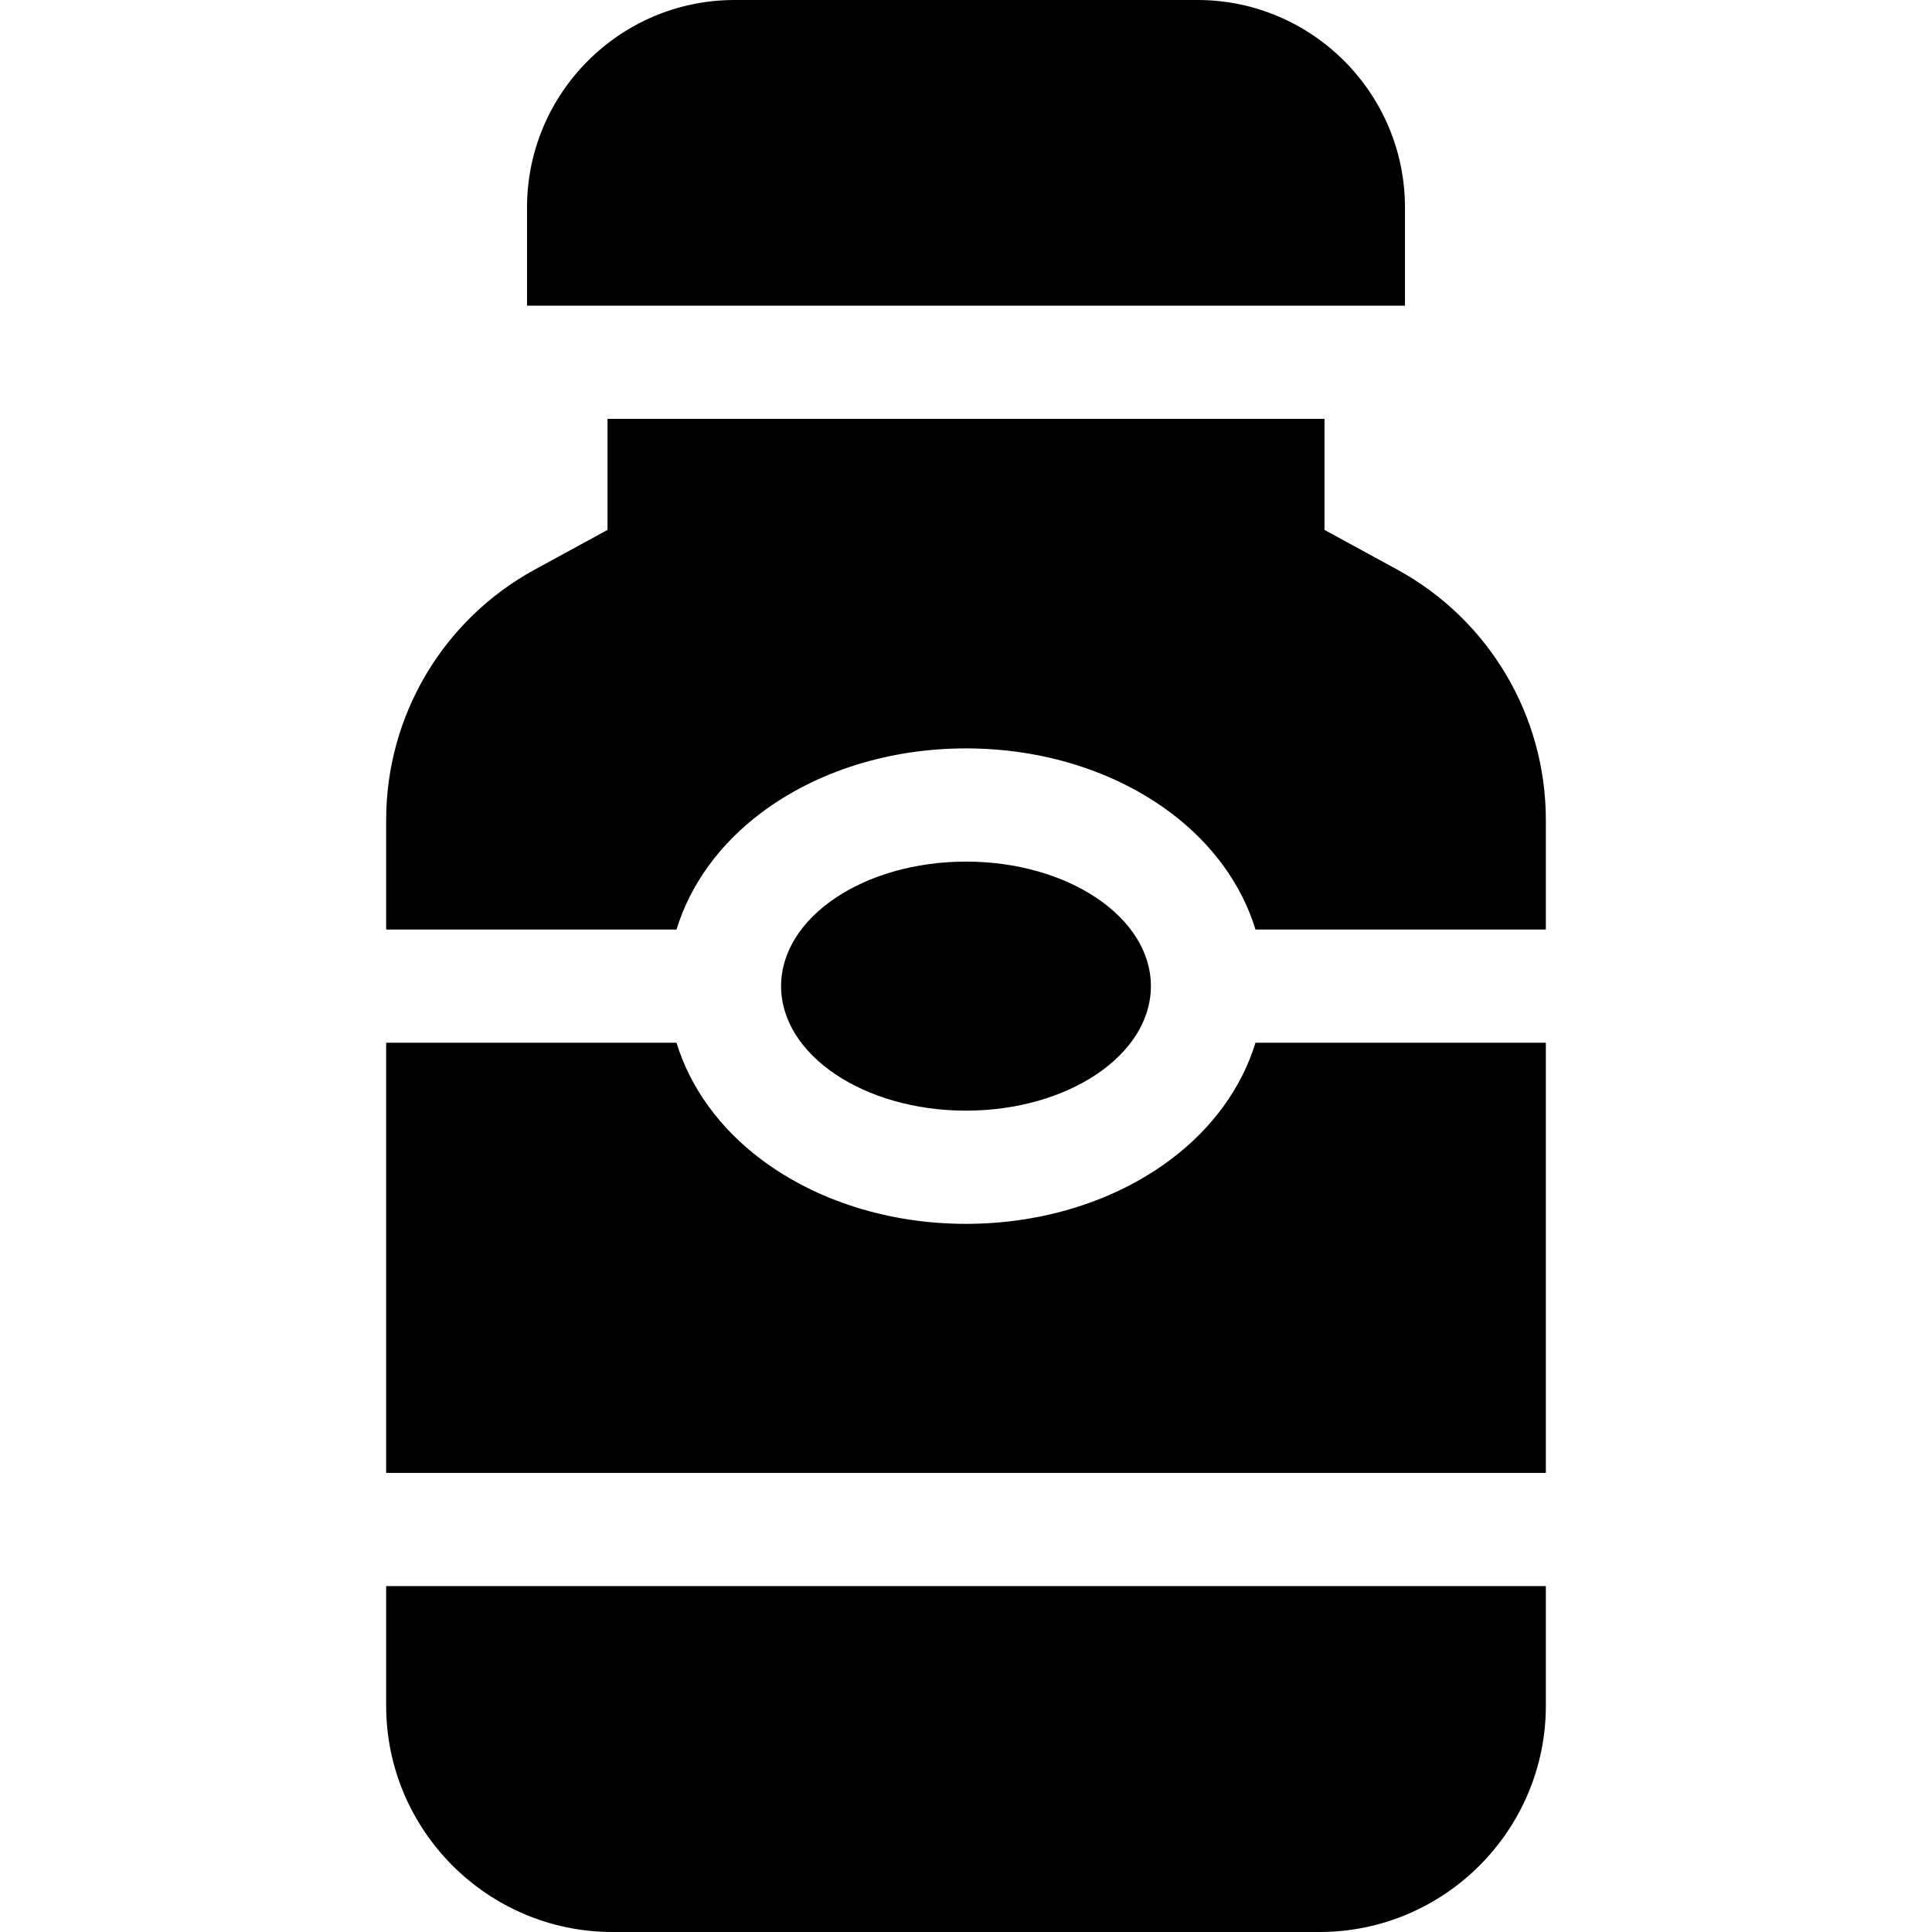 <svg id="Capa_1" enable-background="new 0 0 512 512" height="512" viewBox="0 0 512 512" width="512" xmlns="http://www.w3.org/2000/svg"><g><path d="m160.999 111v29.429l-19.272 10.513c-24.299 13.254-39.394 38.682-39.394 66.36v29.031h76.948c3.594-11.776 11.341-22.599 22.463-30.941 14.668-11 33.936-17.059 54.255-17.059s39.588 6.059 54.255 17.059c11.122 8.342 18.869 19.165 22.463 30.941h76.949v-29.031c0-27.679-15.095-53.107-39.394-66.359l-19.272-10.514v-29.429z"/><path d="m102.334 452c0 33.084 26.916 60 60 60h187.333c33.084 0 60-26.916 60-60v-31.667h-307.333z"/><path d="m310.254 307.274c-14.667 11-33.936 17.059-54.255 17.059s-39.587-6.059-54.255-17.059c-11.122-8.342-18.869-19.166-22.463-30.941h-76.948v114h307.333v-114h-76.949c-3.594 11.776-11.34 22.599-22.463 30.941z"/><path d="m372.333 55c0-30.327-24.673-55-55-55h-122.666c-30.327 0-55 24.673-55 55v26h232.667v-26z"/><ellipse cx="255.999" cy="261.333" rx="49" ry="33"/></g></svg>